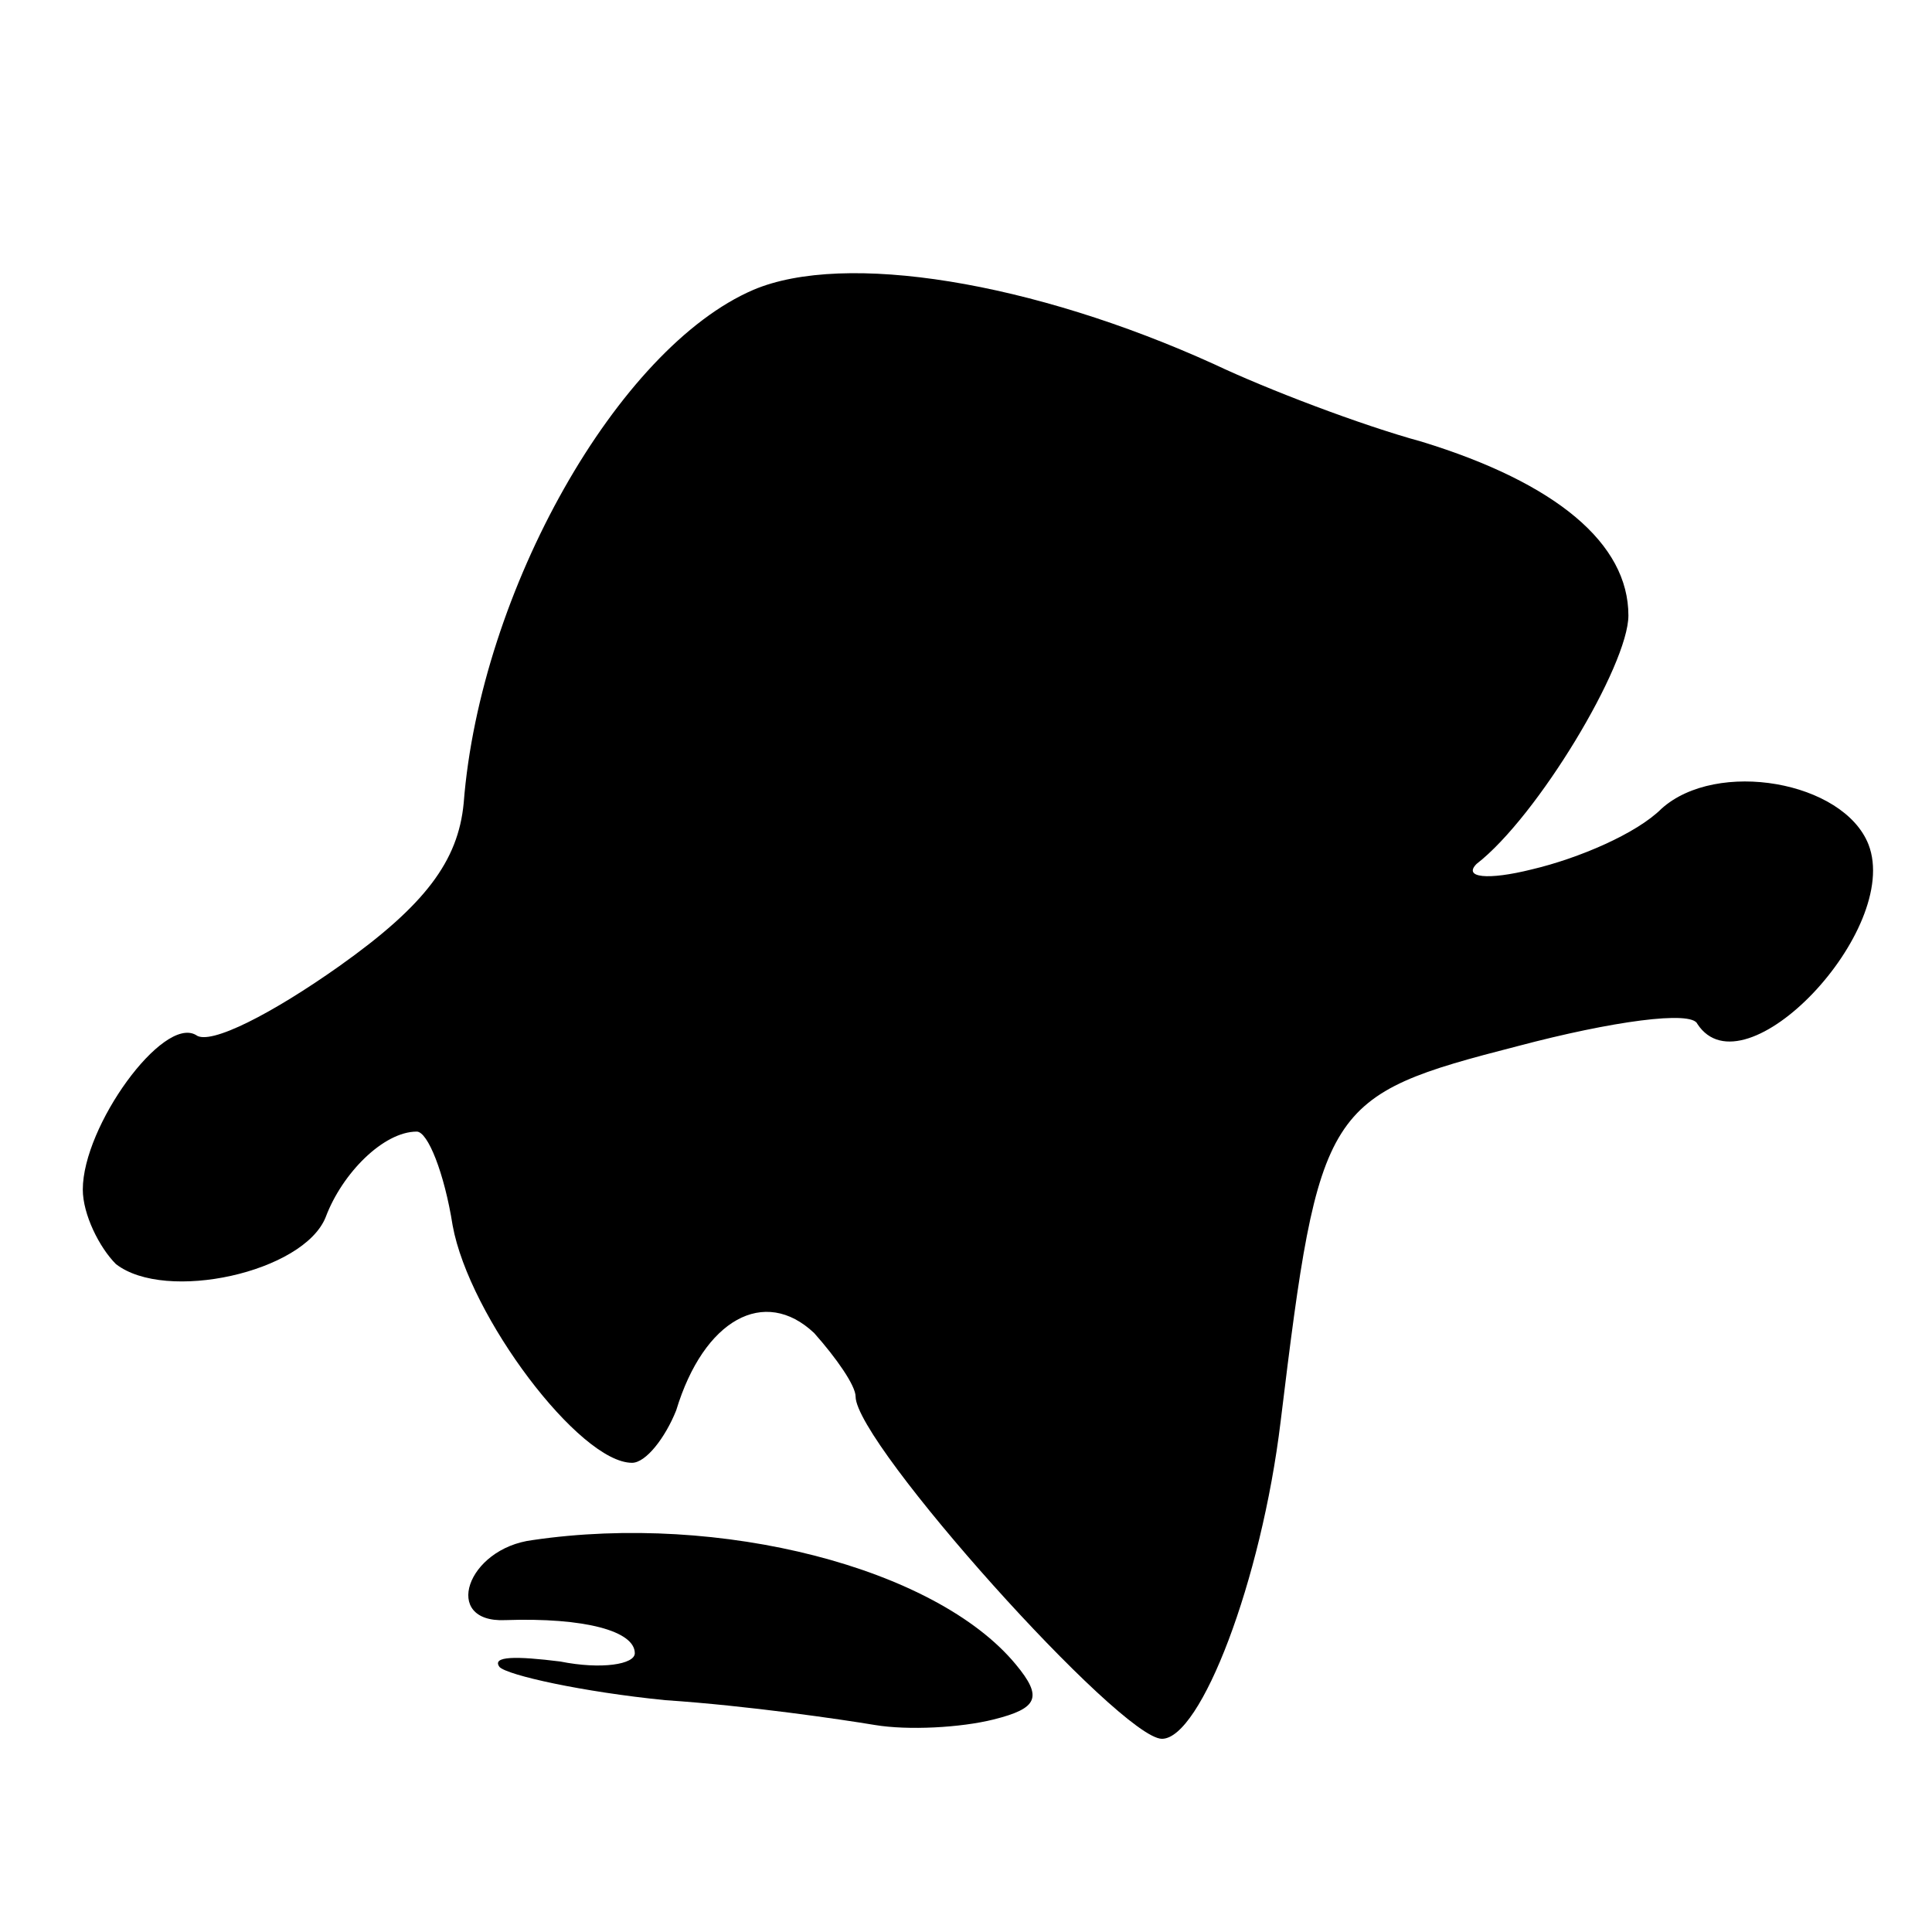 <?xml version="1.0" standalone="no"?>
<!DOCTYPE svg PUBLIC "-//W3C//DTD SVG 20010904//EN"
 "http://www.w3.org/TR/2001/REC-SVG-20010904/DTD/svg10.dtd">
<svg version="1.0" xmlns="http://www.w3.org/2000/svg"
 width="70pt" height="70pt" viewBox="0 0 70 70"
 preserveAspectRatio="xMidYMid meet">
<g transform="translate(0,70) scale(0.1,-0.1)"
fill="#000000" stroke="none">
<path d="M273 595 c-49 -21 -99 -109 -105 -186 -2 -21 -14 -37 -45 -59 -24
-17 -47 -29 -52 -25 -12 7 -41 -33 -41 -56 0 -9 6 -21 12 -27 18 -14 68 -3 76
17 6 16 21 31 33 31 4 0 10 -15 13 -34 6 -33 46 -86 65 -86 5 0 12 9 16 19 10
33 32 45 50 28 8 -9 15 -19 15 -23 0 -17 96 -124 111 -124 14 0 36 57 43 115
14 115 16 118 86 136 34 9 63 13 65 8 17 -26 74 34 62 65 -9 23 -55 31 -75 13
-9 -9 -30 -18 -47 -22 -16 -4 -25 -3 -20 2 22 17 55 72 55 90 0 26 -26 48 -75
63 -22 6 -56 19 -75 28 -66 30 -134 41 -167 27z"/>
<path d="M193 142 c-24 -3 -33 -30 -10 -29 29 1 47 -4 47 -12 0 -4 -12 -6 -27
-3 -16 2 -25 2 -22 -2 3 -3 30 -9 60 -12 30 -2 64 -7 76 -9 12 -2 31 -1 43 2
16 4 18 8 8 20 -29 35 -107 55 -175 45z"/>
</g>
</svg>
